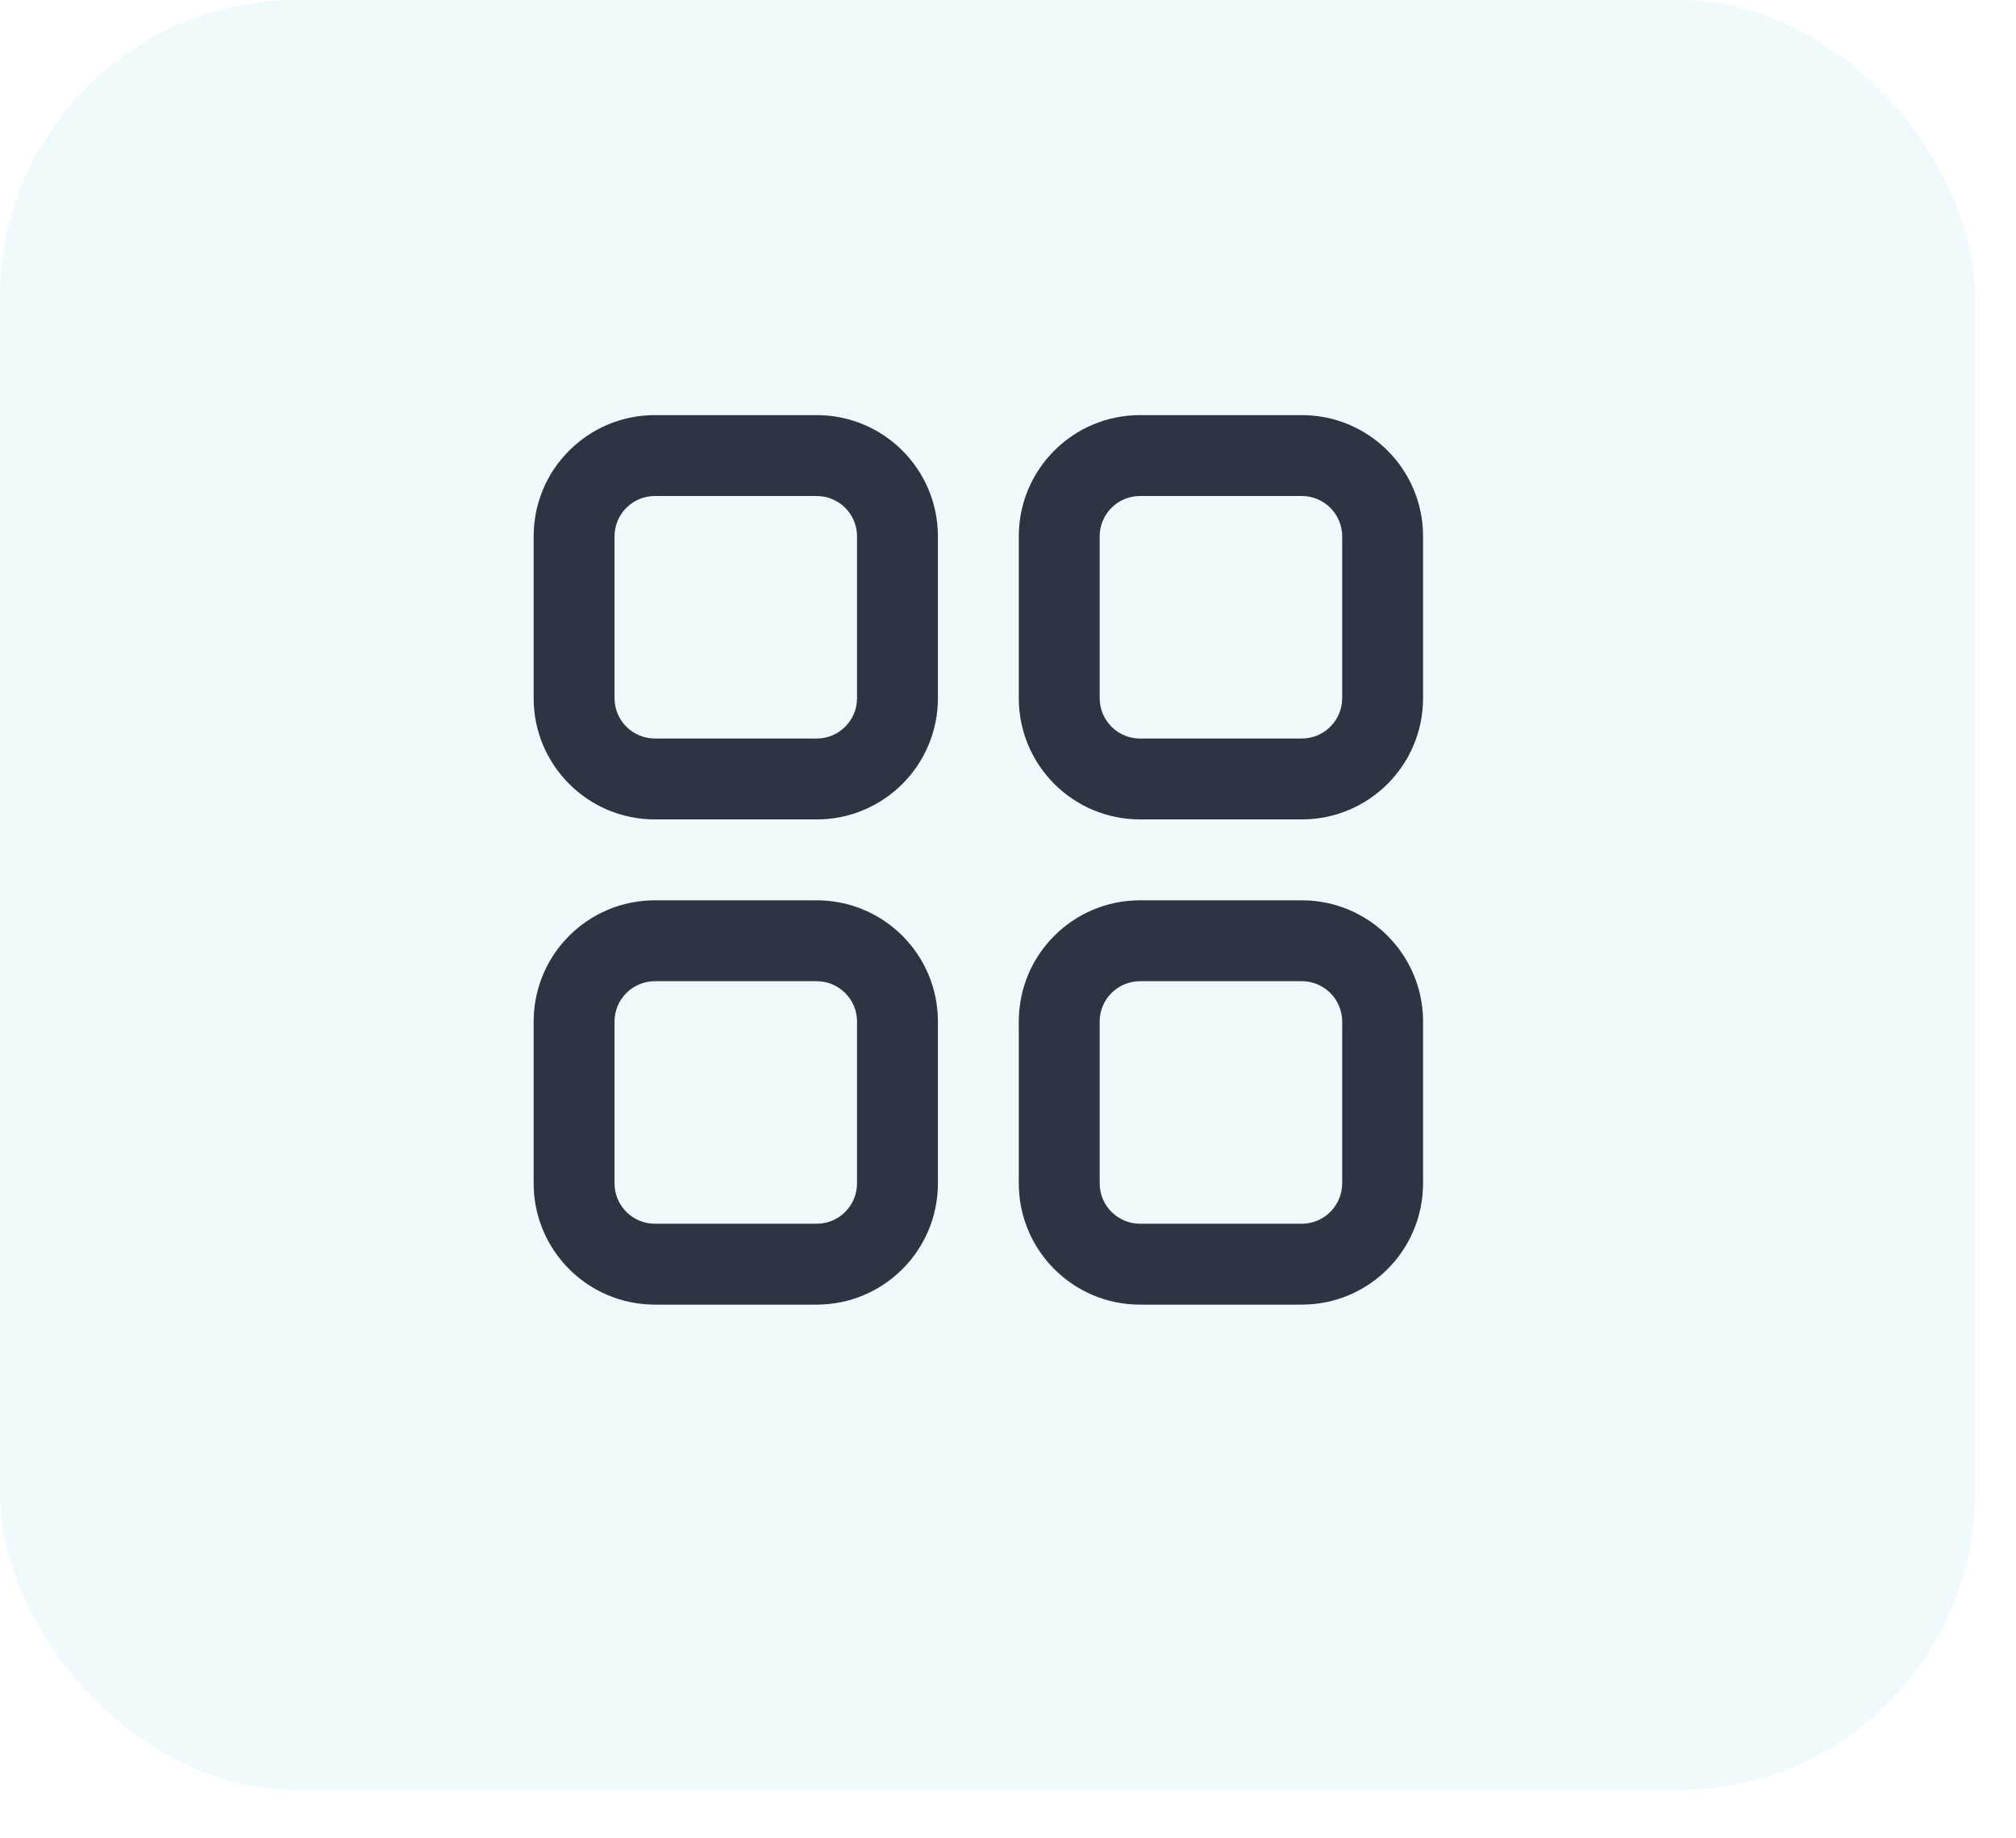 <svg width="34" height="31" viewBox="0 0 34 31" fill="none" xmlns="http://www.w3.org/2000/svg">
<rect opacity="0.1" width="33.306" height="30.183" rx="5" fill="#66BFE1"/>
<path d="M13.773 7H11.046C9.915 7 9 7.915 9 9.045V11.773C9 12.903 9.915 13.818 11.046 13.818H13.773C14.903 13.818 15.818 12.903 15.818 11.773V9.045C15.818 7.915 14.903 7 13.773 7ZM14.454 11.773C14.454 12.149 14.149 12.454 13.773 12.454H11.046C10.669 12.454 10.364 12.149 10.364 11.773V9.045C10.364 8.669 10.669 8.364 11.046 8.364H13.773C14.149 8.364 14.454 8.669 14.454 9.045V11.773ZM21.954 7H19.227C18.097 7 17.182 7.915 17.182 9.045V11.773C17.182 12.903 18.097 13.818 19.227 13.818H21.954C23.085 13.818 24 12.903 24 11.773V9.045C24 7.915 23.085 7 21.954 7ZM22.636 11.773C22.636 12.149 22.331 12.454 21.954 12.454H19.227C18.851 12.454 18.546 12.149 18.546 11.773V9.045C18.546 8.669 18.851 8.364 19.227 8.364H21.954C22.331 8.364 22.636 8.669 22.636 9.045V11.773ZM21.954 15.182H19.227C18.097 15.182 17.182 16.097 17.182 17.227V19.954C17.182 21.085 18.097 22 19.227 22H21.954C23.085 22 24 21.085 24 19.954V17.227C24 16.097 23.085 15.182 21.954 15.182ZM22.636 19.954C22.636 20.331 22.331 20.636 21.954 20.636H19.227C18.851 20.636 18.546 20.331 18.546 19.954V17.227C18.546 16.851 18.851 16.546 19.227 16.546H21.954C22.331 16.546 22.636 16.851 22.636 17.227V19.954ZM13.773 15.182H11.046C9.915 15.182 9 16.097 9 17.227V19.954C9 21.085 9.915 22 11.046 22H13.773C14.903 22 15.818 21.085 15.818 19.954V17.227C15.818 16.097 14.903 15.182 13.773 15.182ZM14.454 19.954C14.454 20.331 14.149 20.636 13.773 20.636H11.046C10.669 20.636 10.364 20.331 10.364 19.954V17.227C10.364 16.851 10.669 16.546 11.046 16.546H13.773C14.149 16.546 14.454 16.851 14.454 17.227V19.954Z" fill="#2D3442"/>
</svg>
